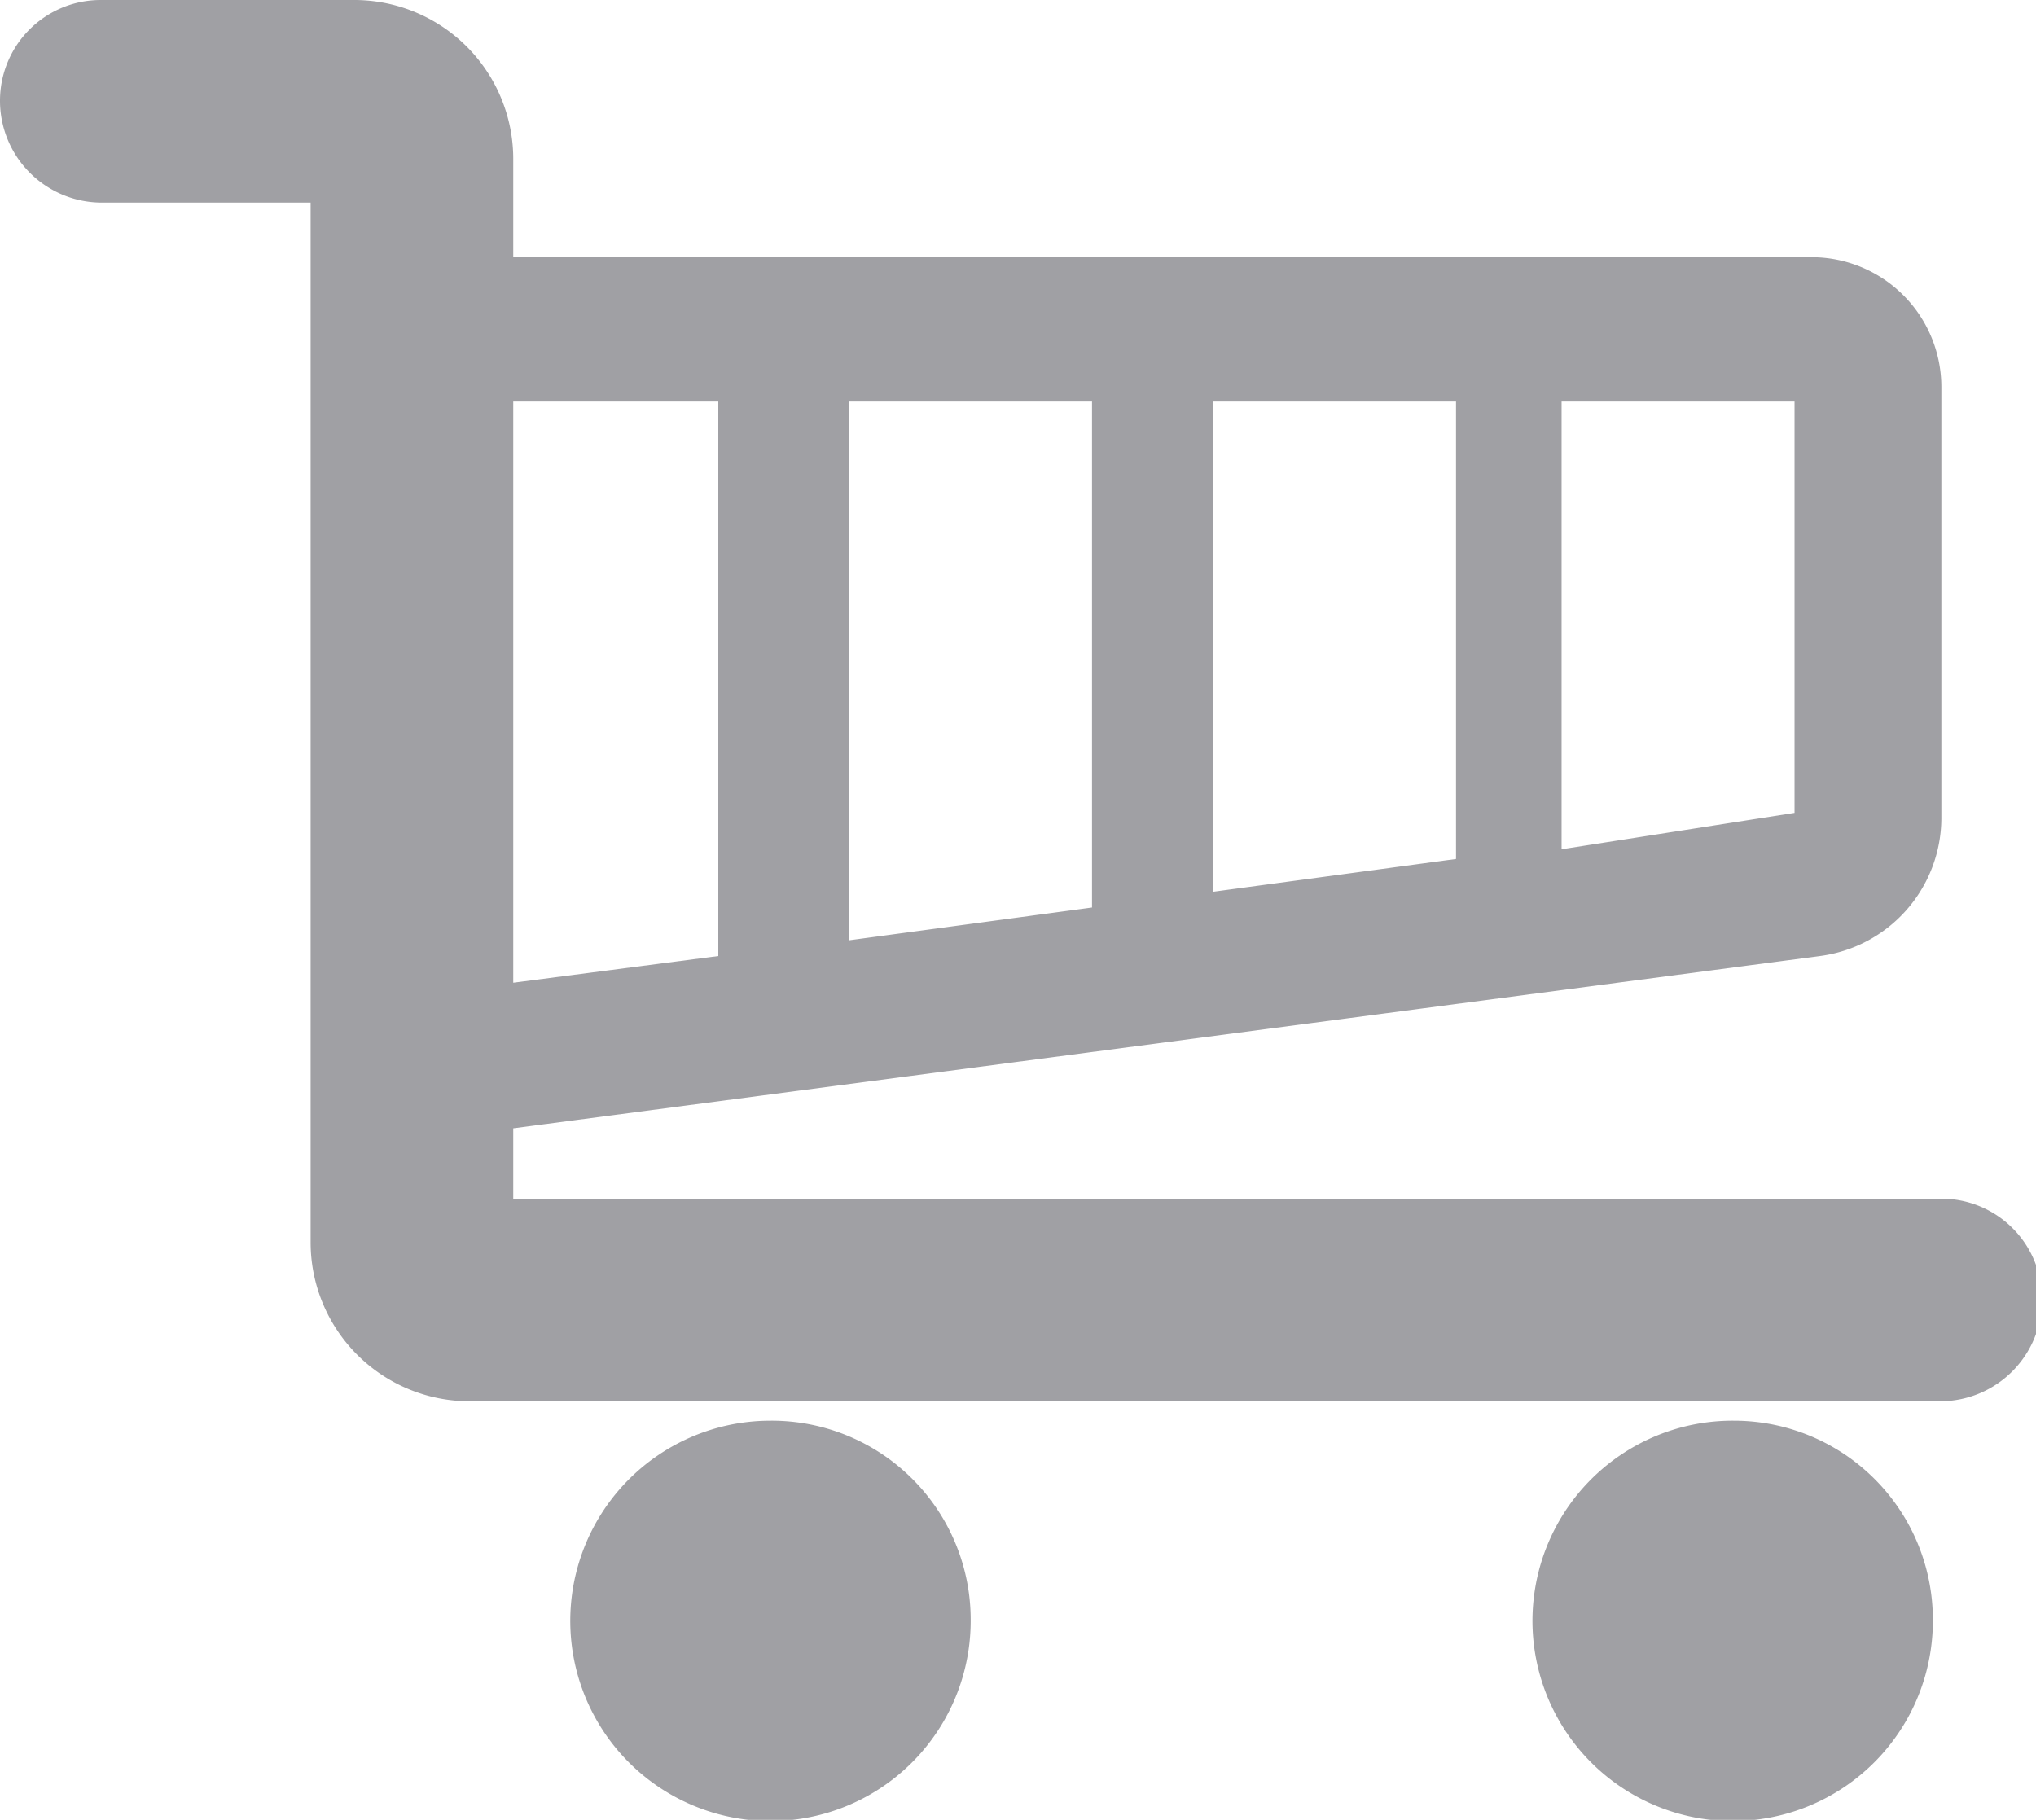 <svg xmlns="http://www.w3.org/2000/svg" viewBox="0 0 16.78 15"><defs><style>.cls-1{fill:#a0a0a4;}</style></defs><title>cart</title><g id="Layer_2" data-name="Layer 2"><g id="body"><path class="cls-1" d="M16,9.88H4.23V9.3L15,7.88a1.15,1.15,0,0,0,1-1.13V3.19a1.07,1.07,0,0,0-1.07-1.07H4.23V1.31A1.31,1.31,0,0,0,2.92,0H.83A.83.83,0,0,0,0,.83a.84.84,0,0,0,.83.84H2.56v8.57a1.31,1.31,0,0,0,1.31,1.31H16a.84.84,0,0,0,.83-.84A.83.83,0,0,0,16,9.88Zm-7-2.4-2,.27V3.31h2Zm1-4.17h2V7.08l-2,.27ZM14.79,6.7,12.87,7V3.31h1.92ZM5.92,3.31V7.88L4.23,8.1V3.31Z"/><path class="cls-1" d="M6.35,11.71A1.65,1.65,0,1,0,8,13.35,1.64,1.64,0,0,0,6.35,11.71Z"/><path class="cls-1" d="M14.29,11.71a1.65,1.65,0,1,0,1.64,1.64A1.64,1.64,0,0,0,14.29,11.71Z"/></g></g></svg>